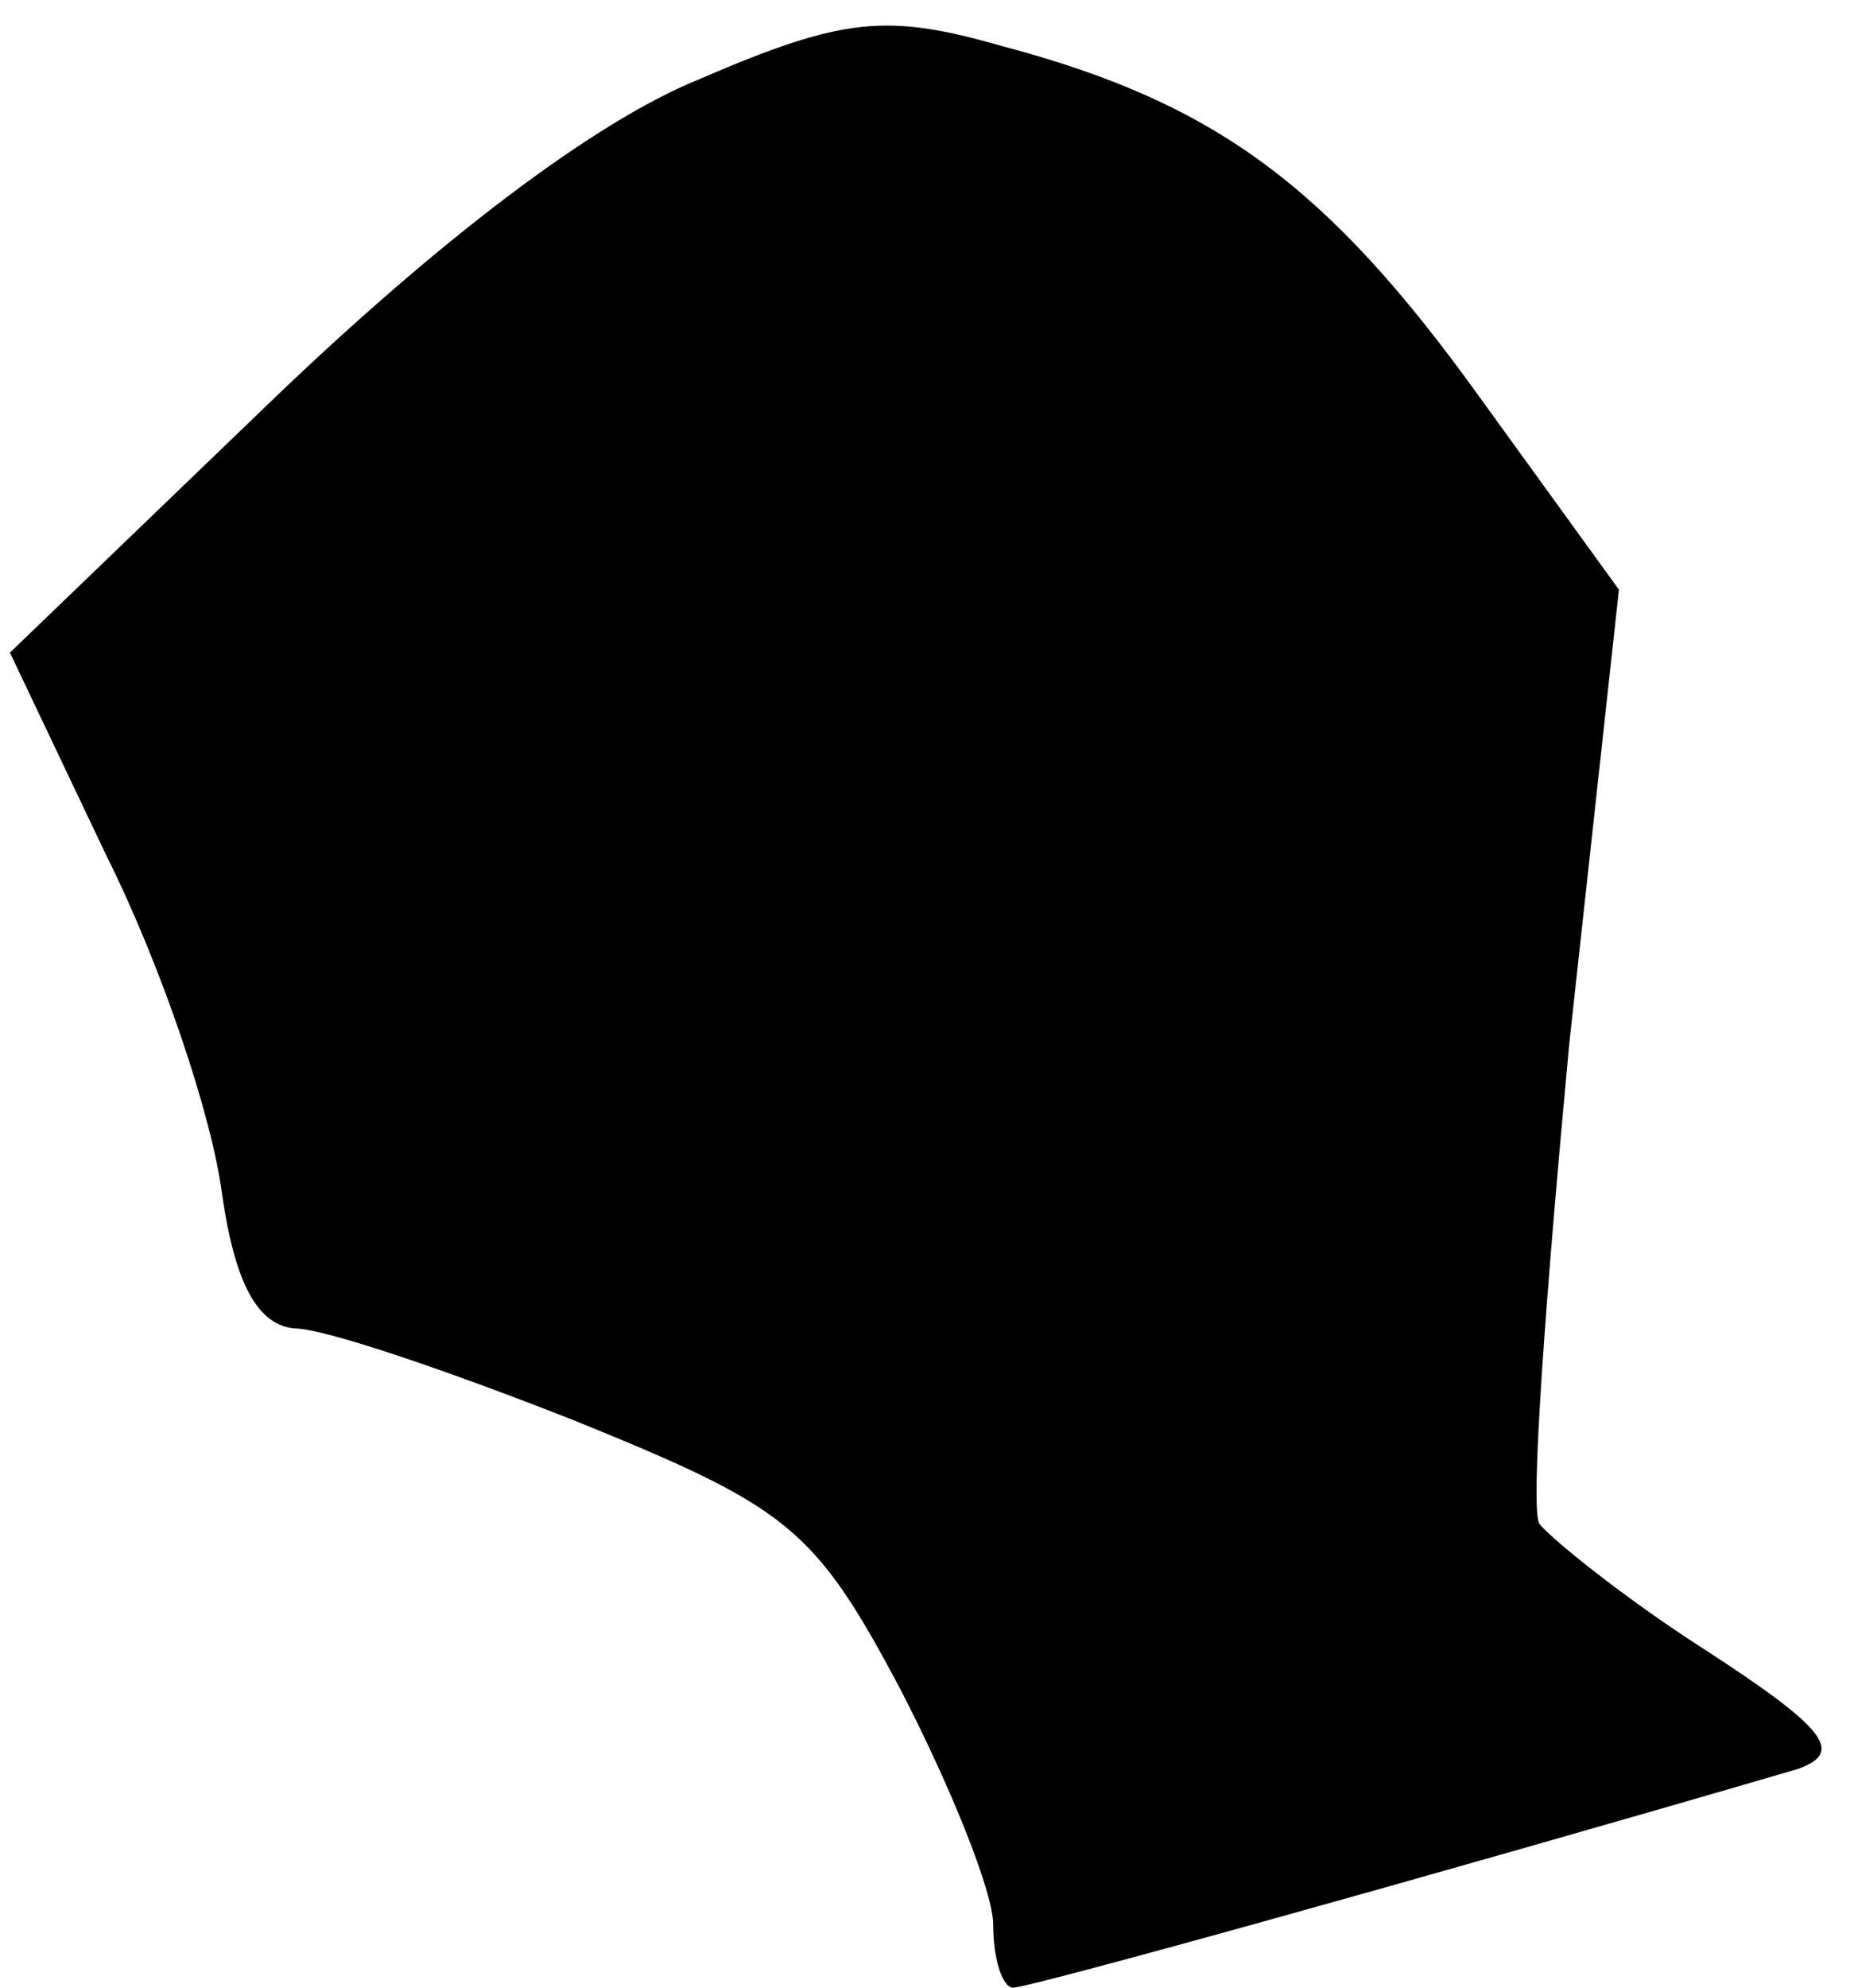 <?xml version="1.0" standalone="no"?>
<!DOCTYPE svg PUBLIC "-//W3C//DTD SVG 20010904//EN"
 "http://www.w3.org/TR/2001/REC-SVG-20010904/DTD/svg10.dtd">
<svg version="1.0" xmlns="http://www.w3.org/2000/svg"
 width="56pt" height="60pt" viewBox="0 0 56 60"
 preserveAspectRatio="xMidYMid meet">
<g transform="translate(0,60) scale(0.1,-0.1)"
fill="#000000" stroke="none">
<path fill="#000000" stroke="none" d="M211 576 c-32 -13 -79 -49 -129 -97
l-79 -76 29 -61 c17 -34 32 -79 35 -102 4 -28 11 -40 22 -41 9 0 47 -13 85
-28 64 -26 72 -32 98 -81 15 -29 28 -61 28 -71 0 -11 3 -19 6 -19 5 0 124 33
237 66 14 5 9 12 -28 36 -25 16 -47 34 -50 38 -3 4 2 70 9 145 l15 137 -42 58
c-46 64 -80 89 -144 106 -35 10 -48 9 -92 -10z"/>
</g>
</svg>
